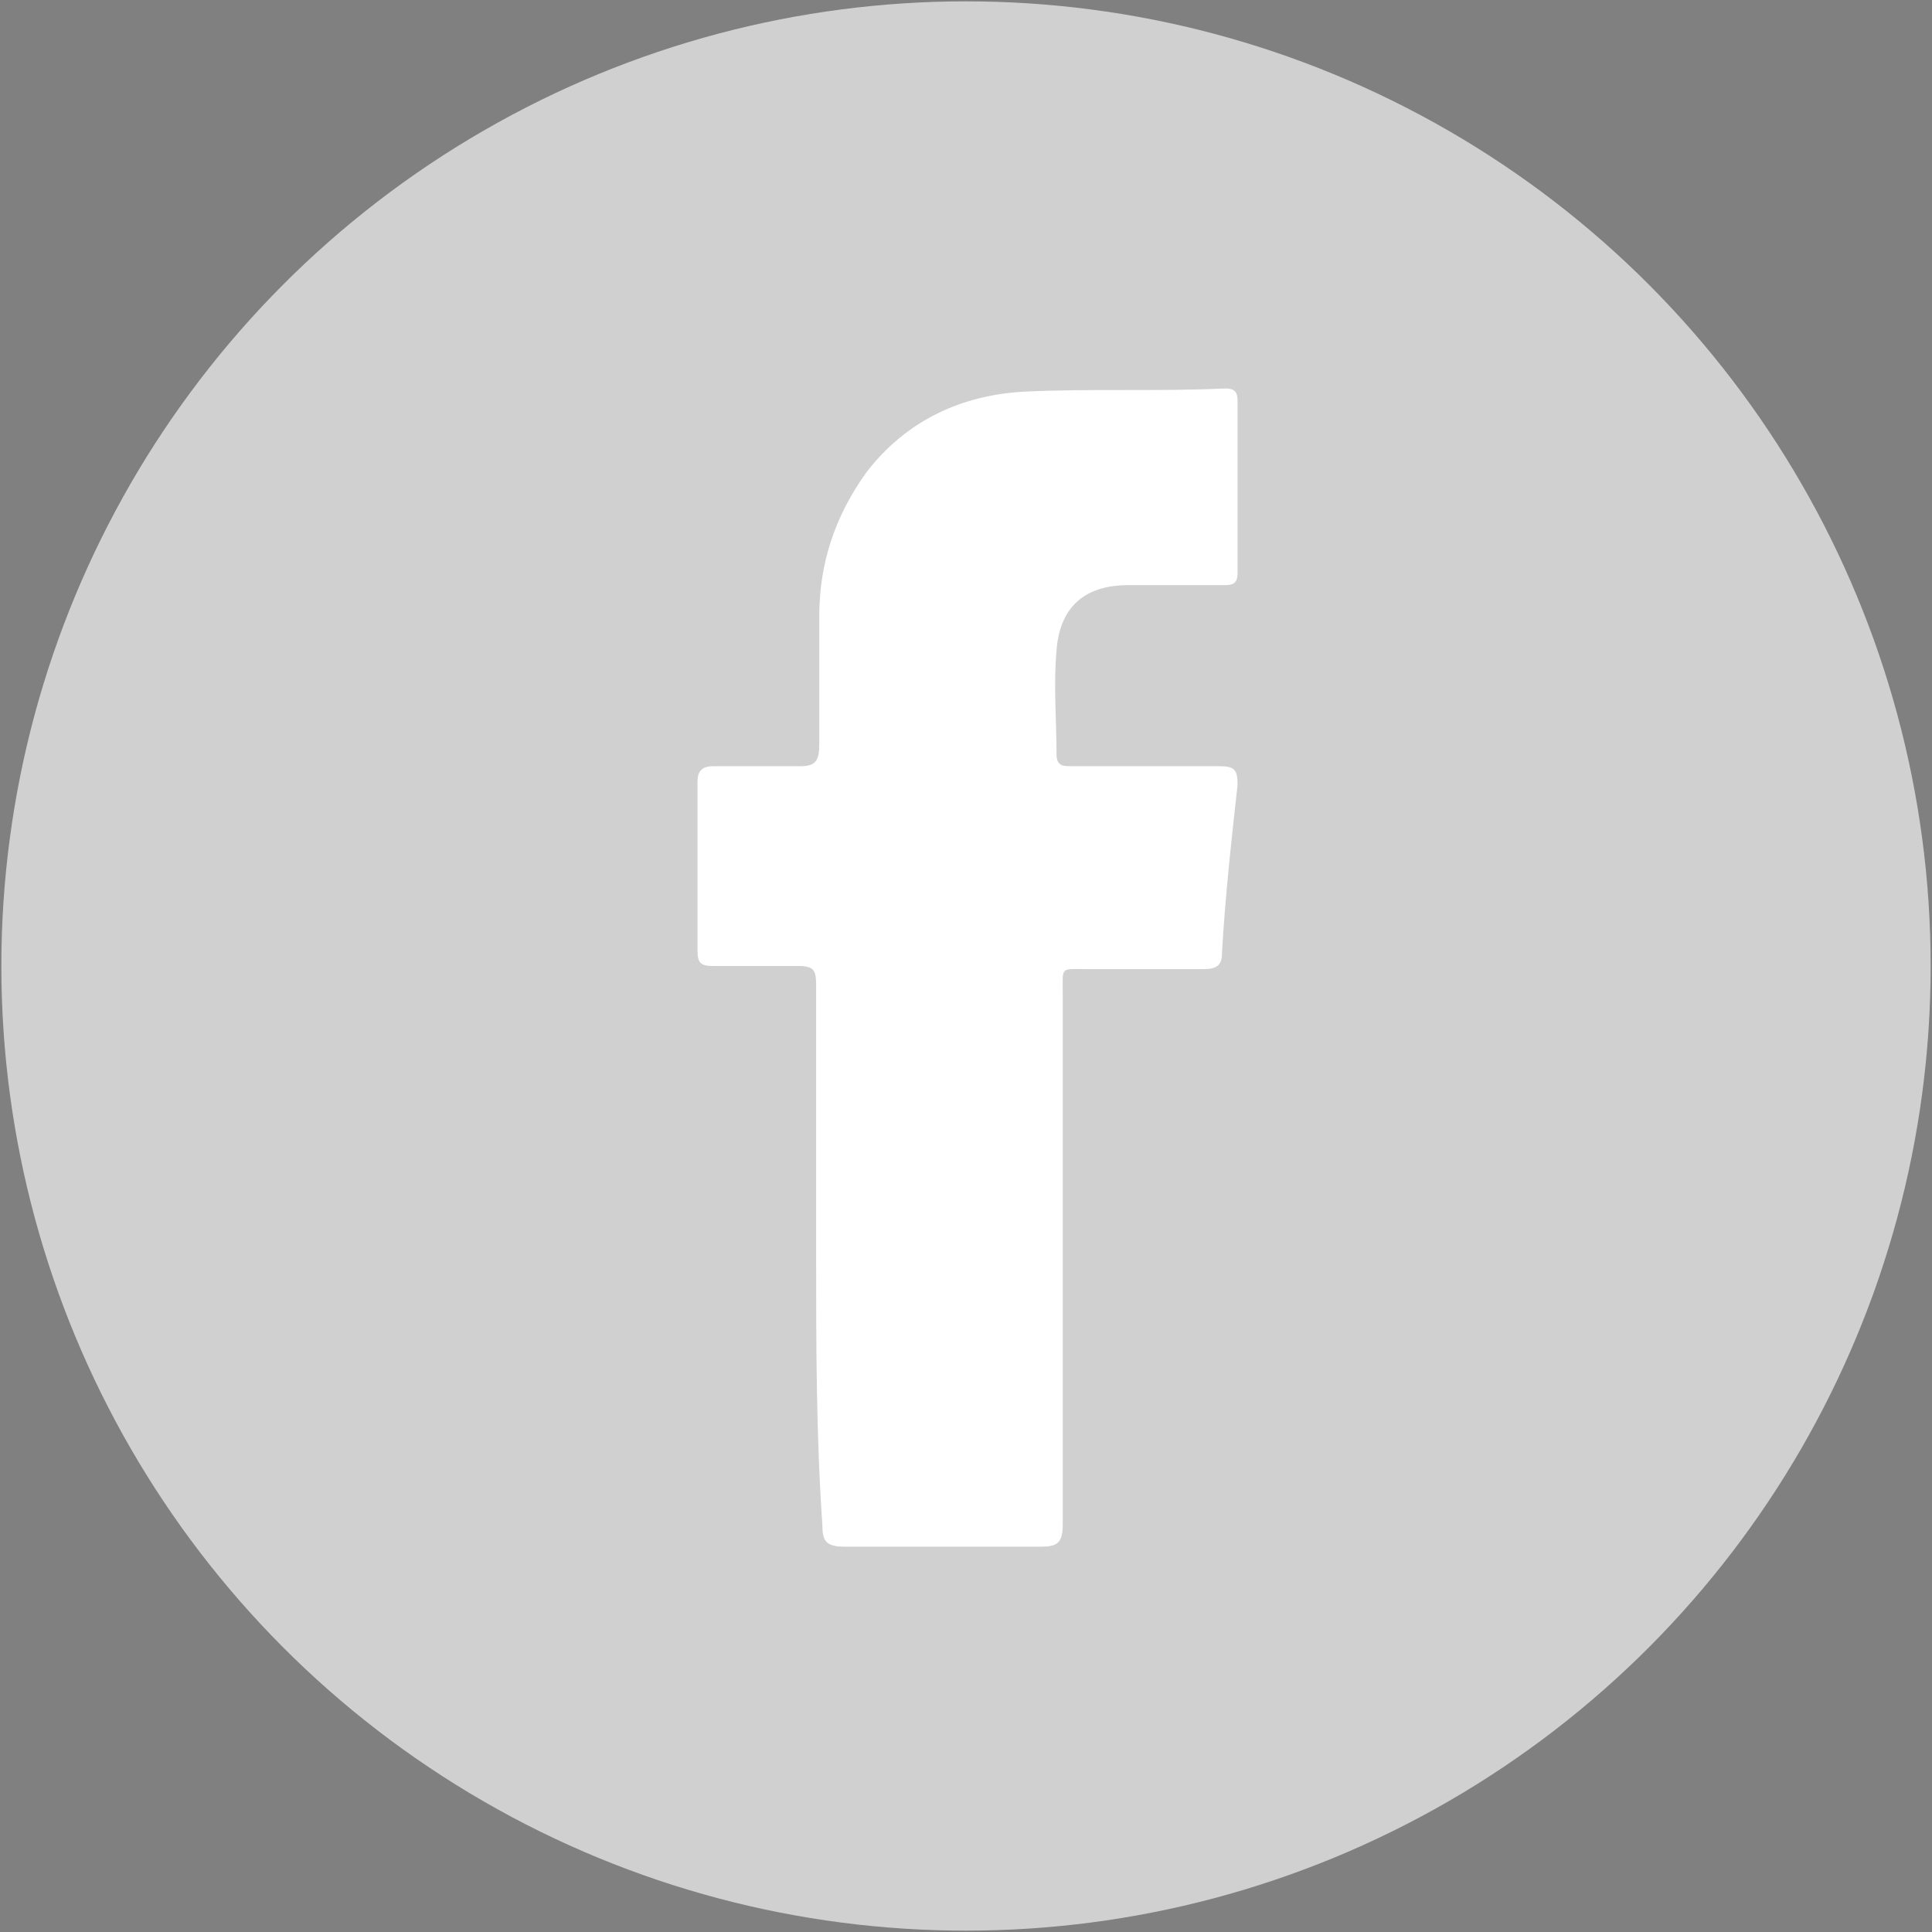 <?xml version="1.0" encoding="utf-8"?>
<!-- Generator: Adobe Illustrator 15.0.0, SVG Export Plug-In . SVG Version: 6.00 Build 0)  -->
<!DOCTYPE svg PUBLIC "-//W3C//DTD SVG 1.1//EN" "http://www.w3.org/Graphics/SVG/1.1/DTD/svg11.dtd">
<svg version="1.1" id="fb_xA0_Image_1_" xmlns="http://www.w3.org/2000/svg" xmlns:xlink="http://www.w3.org/1999/xlink" x="0px"
	 y="0px" width="240px" height="240px" viewBox="355.449 300.945 240 240" enable-background="new 355.449 300.945 240 240"
	 xml:space="preserve">
<rect x="355.449" y="300.945" width="240" height="240" fill="#808080" stroke="none"/>
<g>
	<circle id="XMLID_2_" fill="#D0D0D1" cx="475.449" cy="420.945" r="119.832"/>
	<path id="XMLID_1_" fill="#FFFFFF" d="M456.833,457.011c0-11.246,0-22.492,0-33.739c0-1.938-0.387-2.326-2.326-2.326
		c-3.49,0-6.98,0-10.471,0c-1.551,0-1.939-0.388-1.939-1.939c0-6.98,0-13.961,0-20.941c0-1.163,0.389-1.939,1.939-1.939
		c3.49,0,6.98,0,10.859,0c1.938,0,2.326-0.775,2.326-2.714c0-5.43,0-10.471,0-15.9c0-6.592,1.939-12.41,5.816-17.839
		c5.041-6.593,12.021-9.695,19.779-10.083c8.143-0.388,16.674,0,24.818-0.388c1.164,0,1.551,0.388,1.551,1.551
		c0,6.98,0,13.961,0,21.329c0,1.164-0.387,1.551-1.551,1.551c-3.877,0-7.756,0-12.021,0c-5.43,0-8.531,2.715-8.92,8.144
		c-0.387,4.266,0,8.532,0,12.797c0,1.551,0.775,1.551,1.939,1.551c6.205,0,12.021,0,18.227,0c1.939,0,2.326,0.388,2.326,2.327
		c-0.775,6.98-1.551,13.961-1.938,20.942c0,1.551-0.777,1.939-2.328,1.939c-4.652,0-9.695,0-14.348,0
		c-3.49,0-3.104-0.388-3.104,3.103c0,22.104,0,43.821,0,65.927c0,2.326-0.775,2.715-2.715,2.715c-8.143,0-16.287,0-24.432,0
		c-2.326,0-2.715-0.776-2.715-2.715C456.833,479.116,456.833,467.869,456.833,457.011z"/>
</g>
<circle id="XMLID_6_" fill="#2E5690" cx="208.639" cy="-782.801" r="659.656"/>
<g>
	<circle id="XMLID_4_" fill="#D0D0D1" cx="119.832" cy="420.945" r="119.832"/>
	<path id="XMLID_3_" fill="#FFFFFF" d="M93.461,477.952c53.129,0,82.215-43.821,82.215-82.214c0-1.164,0-2.327,0-3.878
		c5.817-4.266,10.471-9.308,14.349-15.125c-5.042,2.327-10.858,3.878-16.676,4.654c5.817-3.49,10.471-9.308,12.798-15.9
		c-5.43,3.49-11.634,5.817-18.227,6.981c-5.429-5.43-12.797-9.308-20.941-9.308c-15.9,0-28.698,12.798-28.698,28.698
		c0,2.327,0.388,4.653,0.776,6.592c-24.432-0.388-45.761-12.021-59.722-29.473c-2.327,4.266-3.878,9.307-3.878,14.349
		c0,10.083,5.042,19.002,12.797,24.044c-4.653,0-9.307-1.551-13.185-3.49v0.388c0,13.961,10.083,25.595,23.268,28.31
		c-2.327,0.775-5.042,1.163-7.756,1.163c-1.939,0-3.49,0-5.429-0.388c3.49,11.635,14.349,19.778,27.146,20.166
		c-9.695,7.756-22.493,12.41-35.678,12.41c-2.327,0-4.654,0-6.98-0.388C62.049,473.299,77.173,477.952,93.461,477.952"/>
</g>
<g>
	<path fill="#FFFFFF" d="M208.639-1135.315c114.79,0,128.362,0.388,173.737,2.327c41.883,1.939,64.762,8.919,79.887,14.736
		c20.166,7.756,34.516,17.063,49.639,32.188c15.125,15.125,24.432,29.474,32.188,49.639c5.818,15.125,12.799,38.005,14.738,79.888
		c1.938,45.374,2.326,58.947,2.326,173.737s-0.389,128.363-2.326,173.736c-1.939,41.883-8.92,64.764-14.738,79.888
		c-7.756,20.166-17.063,34.515-32.188,49.639c-15.123,15.125-29.473,24.432-49.639,32.188
		c-15.125,5.817-38.004,12.797-79.887,14.736c-45.375,1.939-58.947,2.327-173.737,2.327c-114.791,0-128.364-0.388-173.737-2.327
		c-41.883-1.939-64.763-8.919-79.888-14.736c-20.166-7.756-34.515-17.063-49.639-32.188c-15.124-15.125-24.432-29.473-32.188-49.639
		c-5.817-15.124-12.798-38.005-14.737-79.888c-1.939-45.373-2.327-58.946-2.327-173.736c0-114.791,0.388-128.364,2.327-173.737
		c1.939-41.883,8.919-64.763,14.737-79.888c7.756-20.166,17.063-34.515,32.188-49.639c15.125-15.124,29.473-24.432,49.639-32.188
		c15.125-5.817,38.005-12.797,79.888-14.736C80.275-1134.928,93.849-1135.315,208.639-1135.315 M208.639-1212.876
		c-116.729,0-131.466,0.388-177.227,2.714c-45.761,1.939-77.173,9.307-104.319,20.166c-28.31,10.858-52.354,25.595-76.01,49.639
		c-24.044,24.044-38.78,47.7-49.639,76.01c-10.471,27.534-17.839,58.559-20.166,104.32c-1.939,45.761-2.715,60.497-2.715,177.227
		s0.388,131.466,2.715,177.227c1.939,45.761,9.307,77.173,20.166,104.32c10.859,28.31,25.595,52.354,49.639,76.01
		c24.044,24.043,47.7,38.78,76.01,49.639c27.534,10.471,58.559,17.839,104.319,20.166c45.761,1.939,60.498,2.714,177.227,2.714
		s131.466-0.388,177.228-2.714c45.76-1.939,77.172-9.307,104.318-20.166c28.311-10.859,52.354-25.596,76.01-49.639
		c24.045-24.044,38.781-47.7,49.639-76.01c10.471-27.534,17.84-58.559,20.166-104.32c1.939-45.761,2.715-60.497,2.715-177.227
		S638.326-914.267,636-960.027c-1.939-45.761-9.307-77.173-20.166-104.32c-10.857-28.31-25.594-52.354-49.639-76.01
		c-24.043-24.044-47.699-38.78-76.01-49.639c-27.533-10.471-58.559-17.839-104.318-20.166
		C340.105-1212.488,325.755-1212.876,208.639-1212.876"/>
	<path fill="#FFFFFF" d="M208.639-1003.462c-121.771,0-220.661,98.891-220.661,220.661S86.868-562.14,208.639-562.14
		c121.771,0,220.661-98.89,220.661-220.661C429.687-904.571,330.798-1003.462,208.639-1003.462 M208.639-639.313
		c-79.112,0-143.488-63.988-143.488-143.488s63.988-143.488,143.488-143.488c79.112,0,143.487,63.988,143.487,143.488
		S287.751-639.313,208.639-639.313"/>
	<path fill="#FFFFFF" d="M489.798-1012.381c0,28.31-23.27,51.578-51.578,51.578c-28.311,0-51.578-23.269-51.578-51.578
		s23.268-51.578,51.578-51.578C466.917-1063.959,489.798-1040.691,489.798-1012.381"/>
	<rect x="-221.437" y="-1212.876" fill="none" width="860.151" height="860.15"/>
</g>
</svg>
